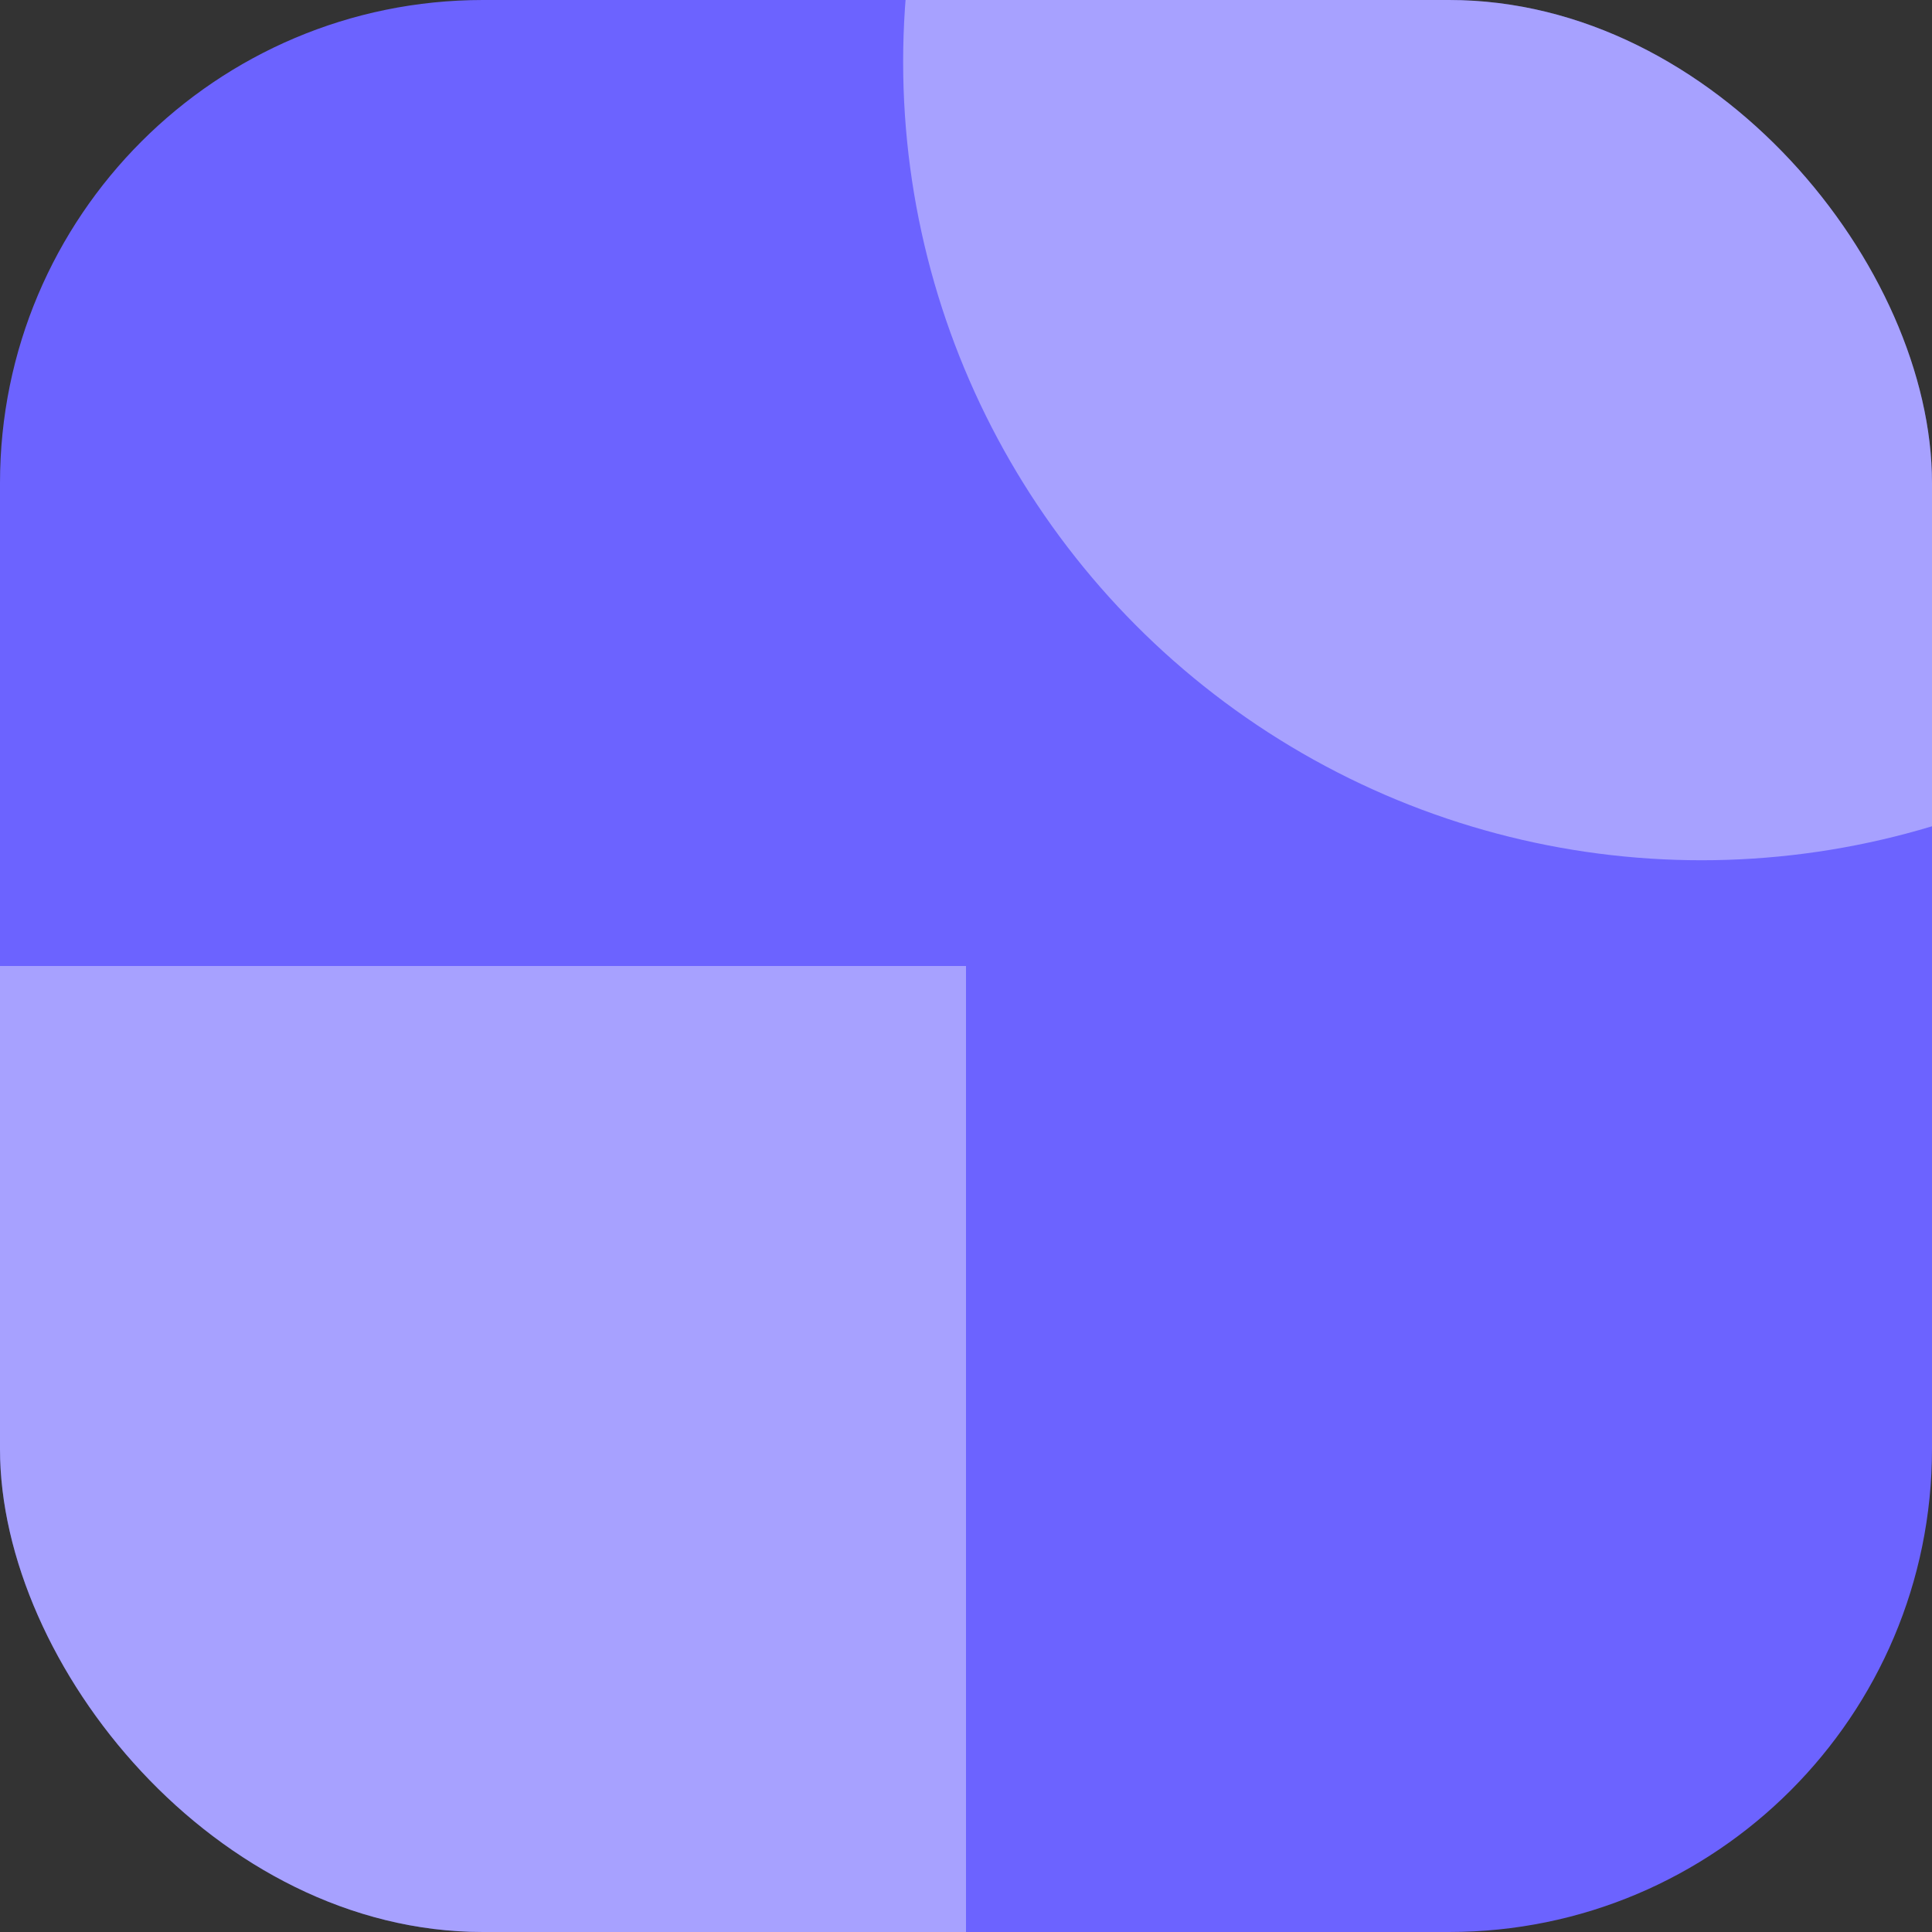 <svg xmlns="http://www.w3.org/2000/svg" xmlns:xlink="http://www.w3.org/1999/xlink" width="64" height="64" viewBox="0 0 64 64"><rect x="0" y="0" width="64" height="64" fill="#333333" stroke="none"/><defs><style>.a,.d{fill:#fff;}.a{stroke:#707070;}.b{fill:#6c63ff;}.c{clip-path:url(#a);}.d{opacity:0.4;}</style><clipPath id="a"><rect class="a" width="64" height="64" rx="16" transform="translate(182 331)"/></clipPath></defs><g transform="translate(-182 -331)"><rect class="b" width="64" height="64" rx="16" transform="translate(182 331)"/><g class="c"><ellipse class="d" cx="26.448" cy="26.448" rx="26.448" ry="26.448" transform="translate(211.918 306.601)"/><rect class="d" width="52.234" height="52.236" transform="translate(161.766 363)"/></g></g></svg>